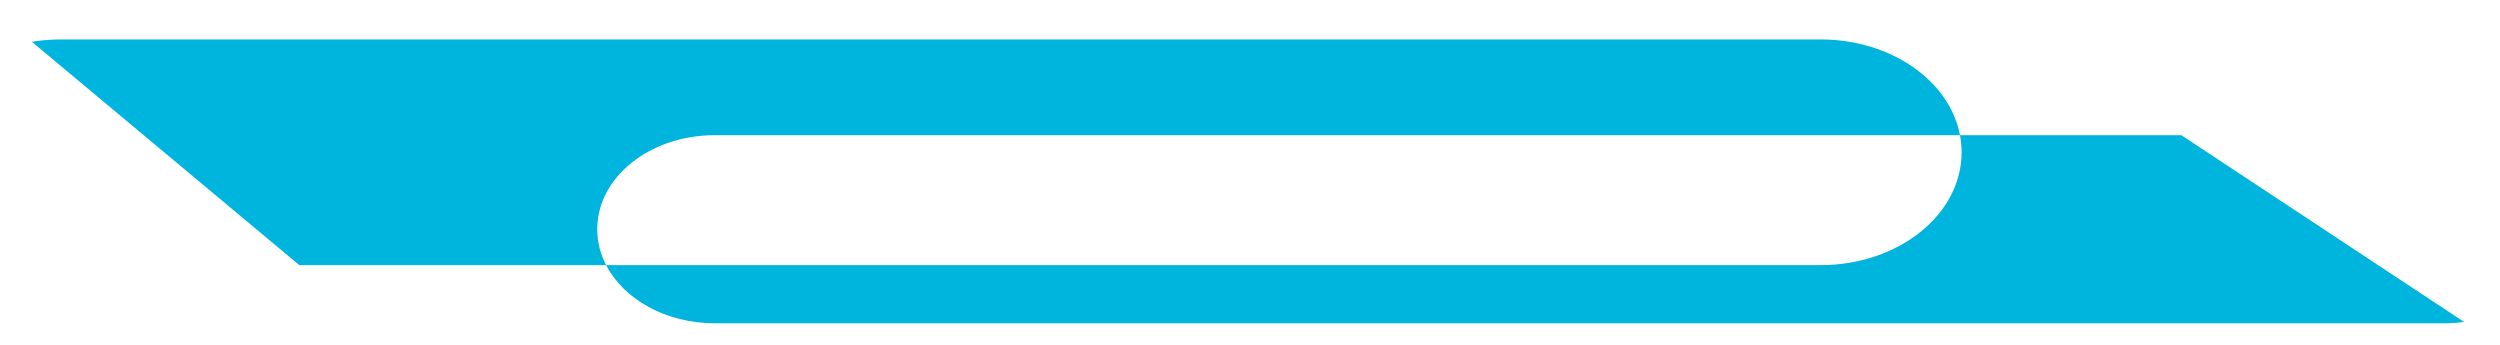 <svg width="58" height="8" viewBox="0 0 58 8" fill="none" xmlns="http://www.w3.org/2000/svg">
<path fill-rule="evenodd" clip-rule="evenodd" d="M6.944 6.151H14.062C14.471 6.943 15.446 7.5 16.583 7.5H56.71C56.866 7.5 57.019 7.489 57.167 7.469L50.606 3.136H45.472C45.233 1.879 43.876 0.915 42.237 0.915H1.407C1.178 0.915 0.955 0.934 0.739 0.97L6.944 6.151ZM45.472 3.136C45.496 3.266 45.509 3.398 45.509 3.533C45.509 4.979 44.044 6.151 42.237 6.151H14.062C13.929 5.894 13.856 5.613 13.856 5.318C13.856 4.113 15.077 3.136 16.583 3.136H45.472Z" fill="#00B5DD"/>
</svg>
